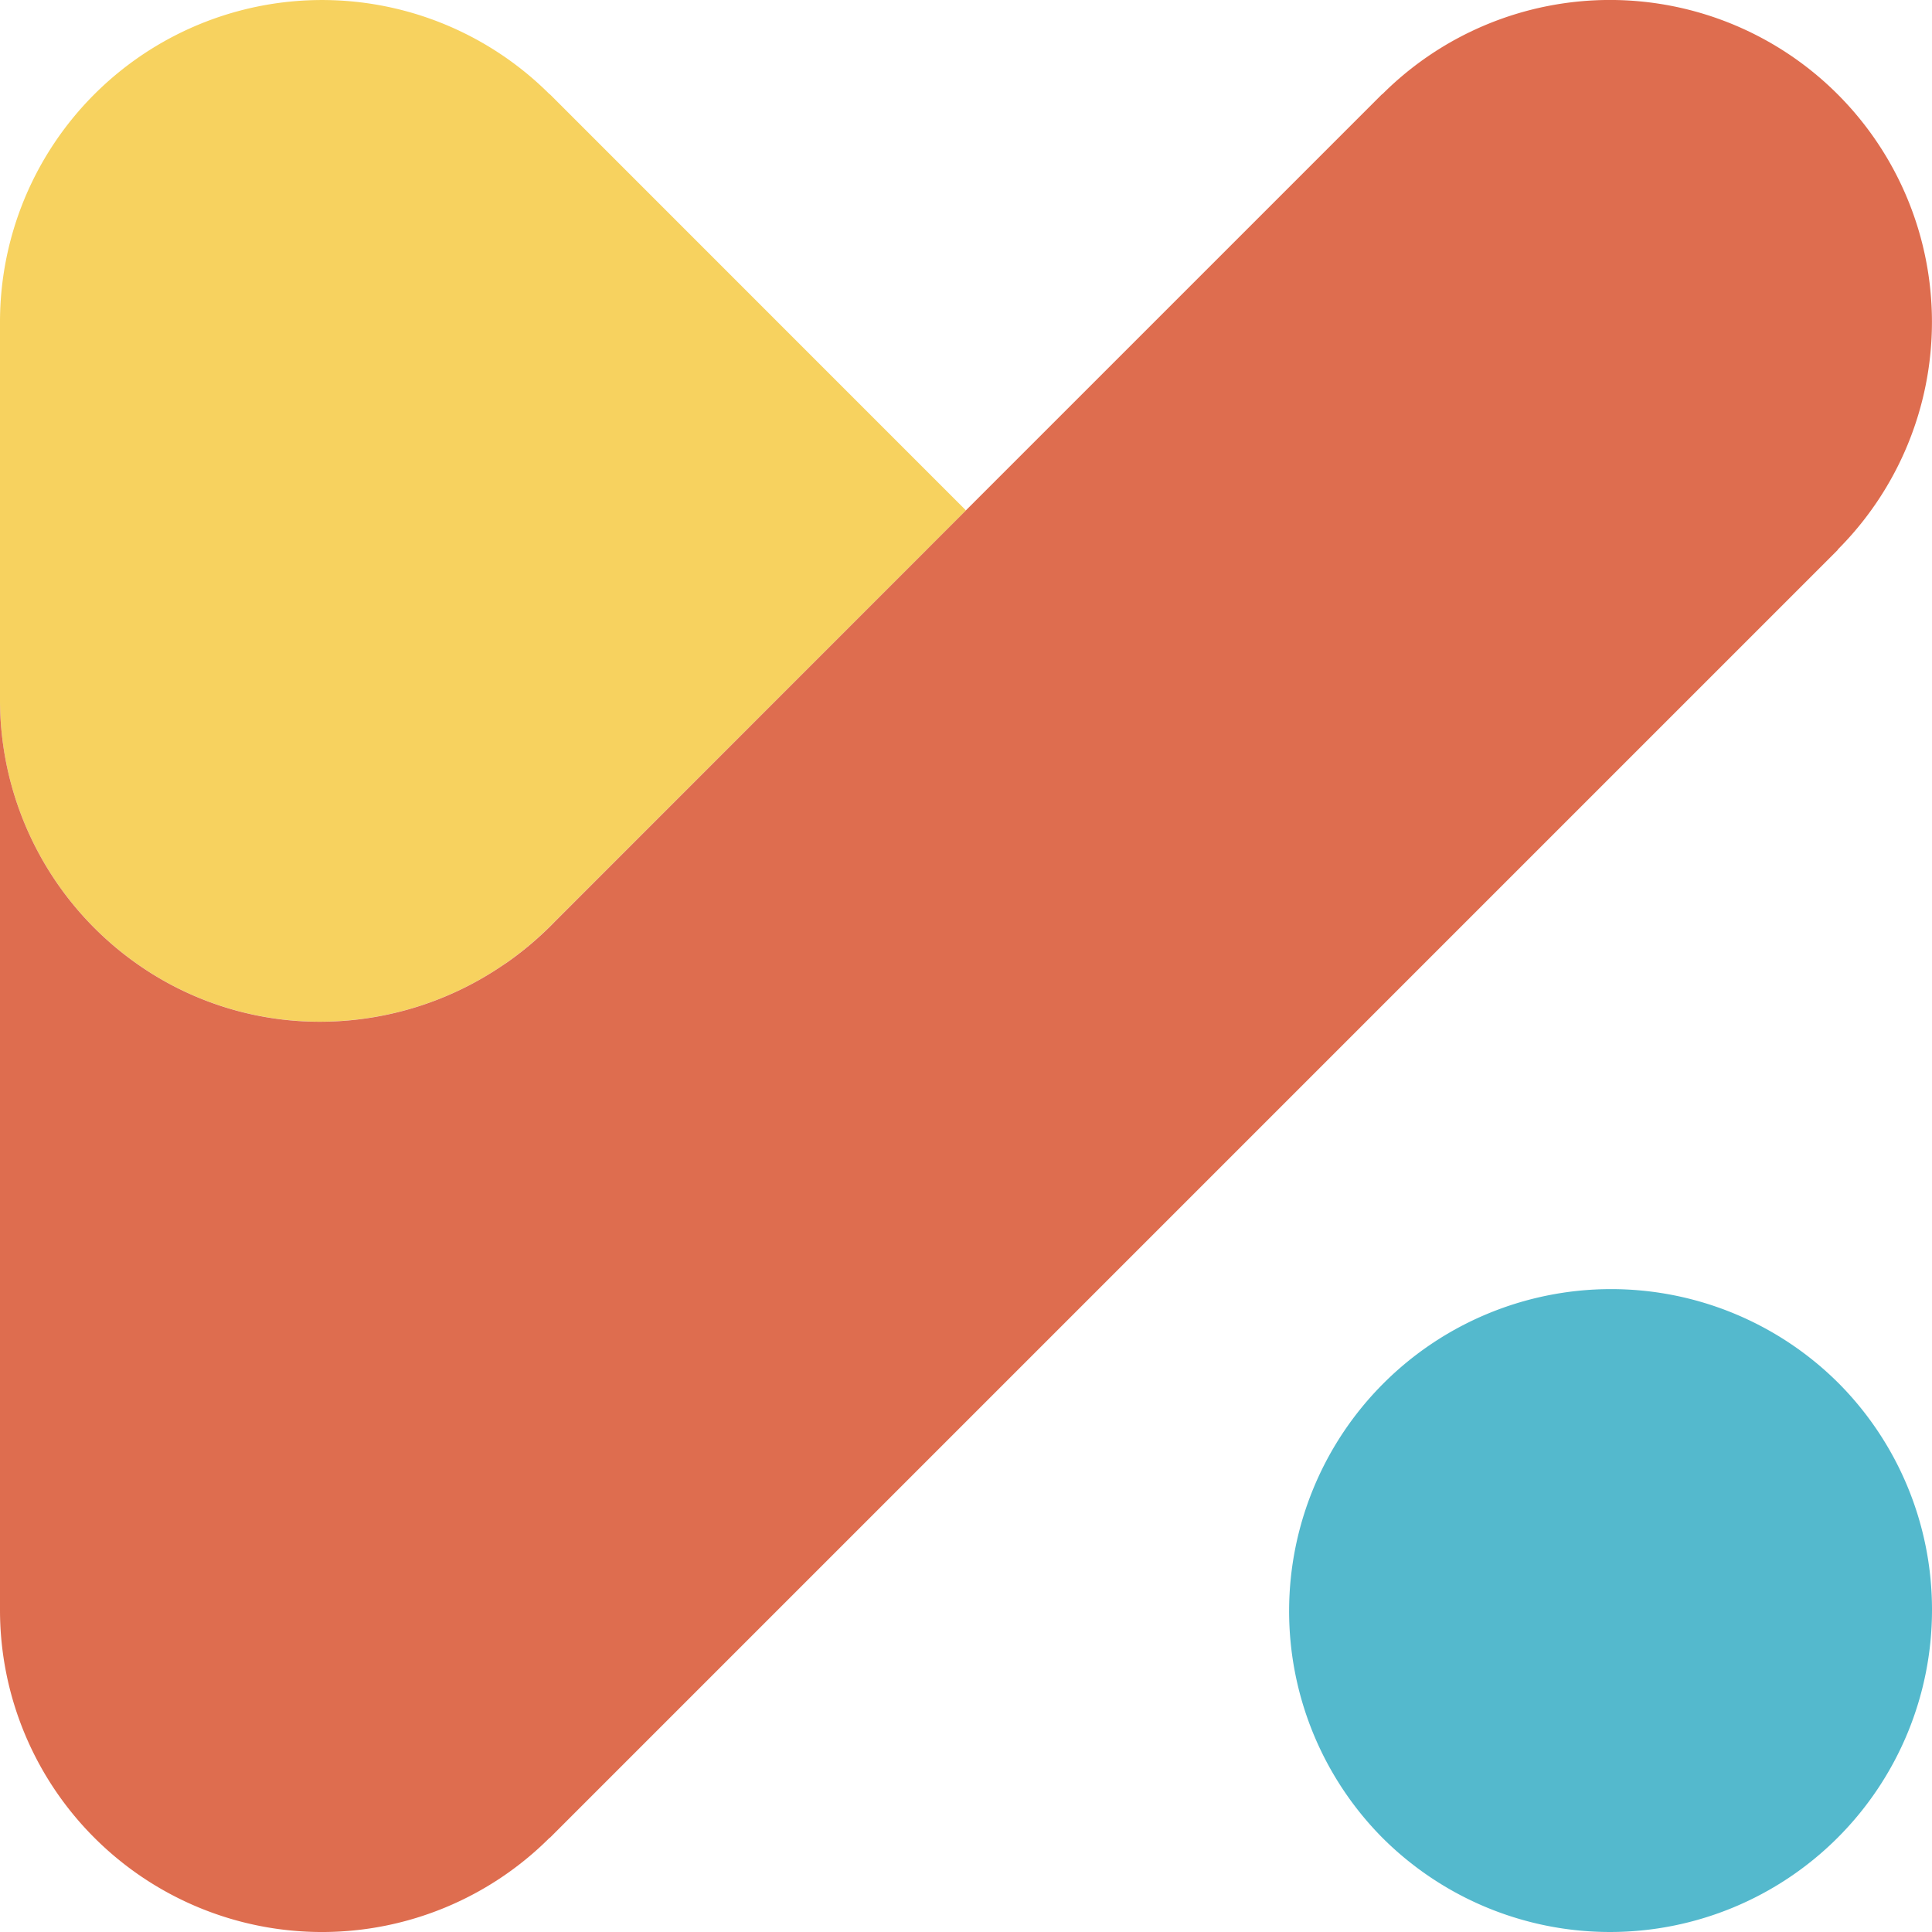 <svg id="Layer_1" data-name="Layer 1" xmlns="http://www.w3.org/2000/svg" viewBox="0 0 1105.13 1105.14"><defs><style>.cls-1{fill:#f7d25f;}.cls-2{fill:#de6d4f;}.cls-3{fill:#54b9cd;}</style></defs><path class="cls-1" d="M999.61,739.83,760,979.4a188.6,188.6,0,0,1-23,19c-1,.68-2,1.36-2.95,2a185.88,185.88,0,0,1-102.81,31.86,181.11,181.11,0,0,1-104-31.86,184.59,184.59,0,0,1-80.17-152.33v-216A184.19,184.19,0,0,1,761.51,501.84l.08-.08Z" transform="translate(-447.07 -447.87)"/><path class="cls-2" d="M1498.25,762.31l.08.08L761.58,1499.14l-.08-.08a184.19,184.19,0,0,1-314.43-130.24V848.12a184.59,184.59,0,0,0,80.17,152.33,181.11,181.11,0,0,0,104,31.86,185.88,185.88,0,0,0,102.81-31.86c1-.67,2-1.34,3-2a189.36,189.36,0,0,0,23-19c1.51-1.45,3-2.94,4.44-4.44L999.6,739.83l0,0v-.05l107.73-107.73,64.75-64.75,11.71-11.71,53.87-53.87.08.08a184.19,184.19,0,0,1,260.48,260.49Z" transform="translate(-447.07 -447.87)"/><path class="cls-3" d="M1552.2,1368.81a184.19,184.19,0,0,1-314.43,130.24l-.08-.08a184.19,184.19,0,0,1,260.48-260.48l.08.08A183.58,183.58,0,0,1,1552.2,1368.81Z" transform="translate(-447.07 -447.87)"/></svg>